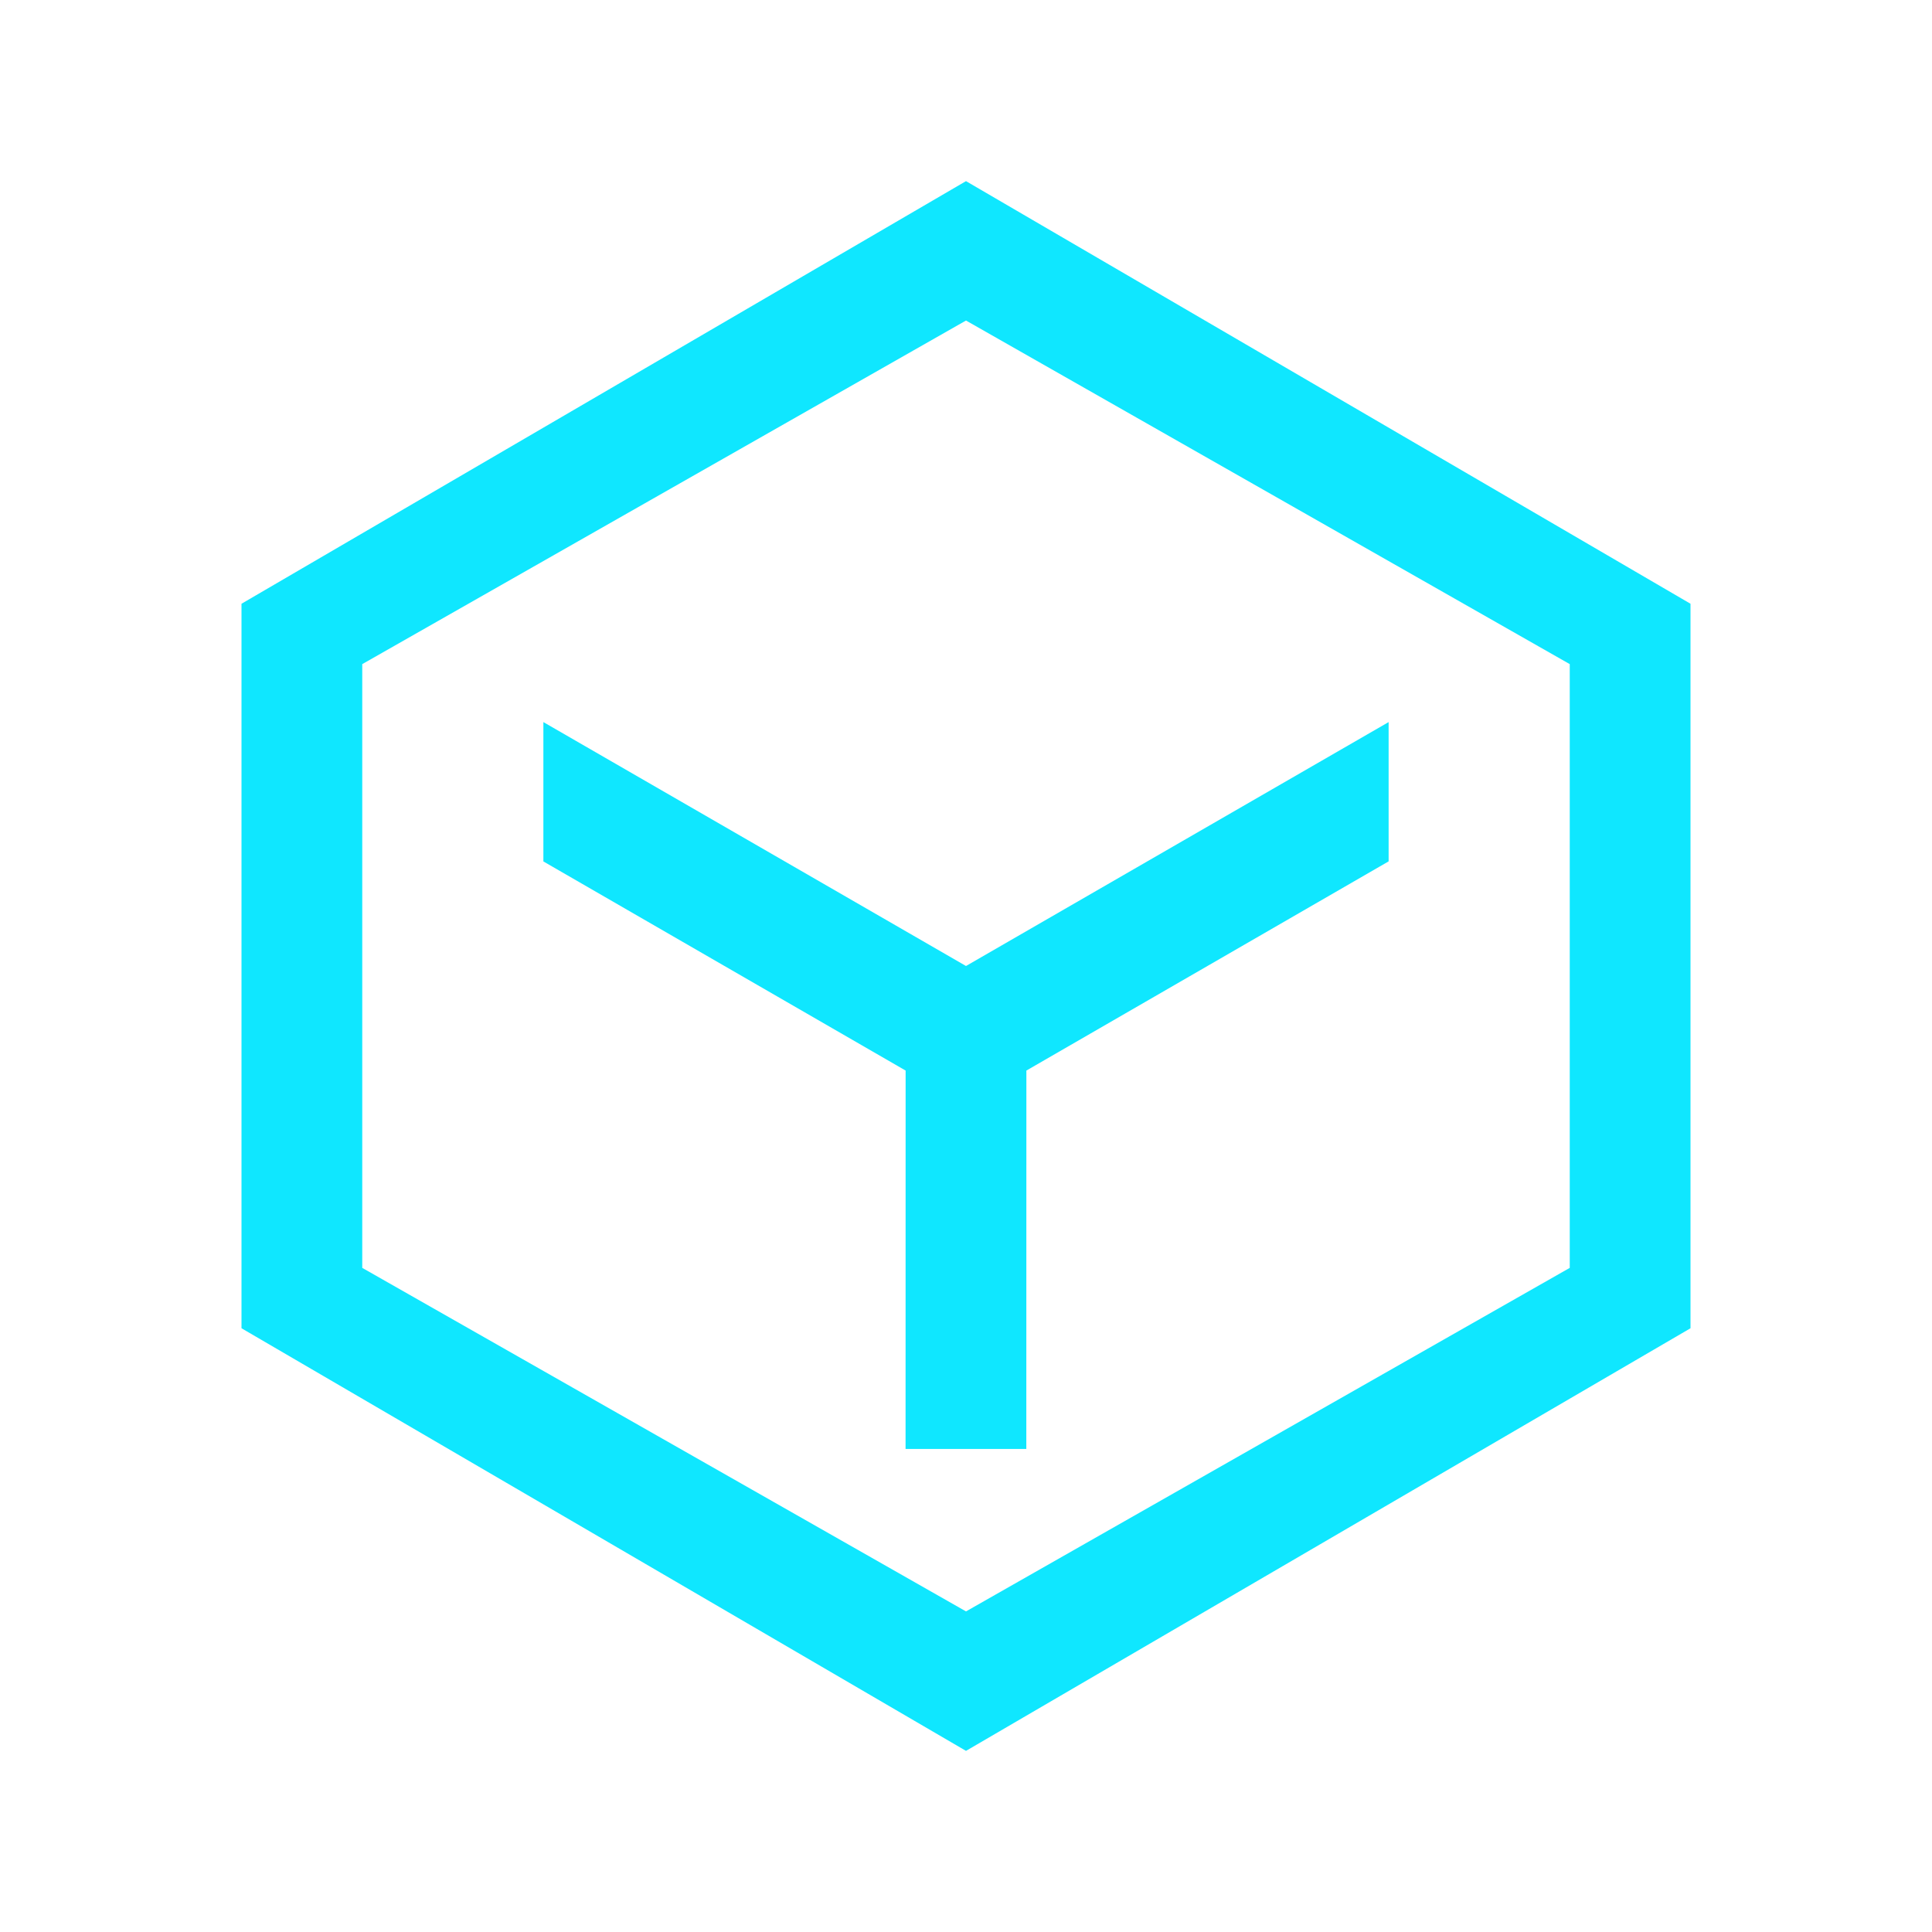 <?xml version="1.0" standalone="no"?><!DOCTYPE svg PUBLIC "-//W3C//DTD SVG 1.1//EN" "http://www.w3.org/Graphics/SVG/1.1/DTD/svg11.dtd"><svg t="1650292082707" class="icon" viewBox="0 0 1024 1024" version="1.1" xmlns="http://www.w3.org/2000/svg" p-id="14749" width="36" height="36" xmlns:xlink="http://www.w3.org/1999/xlink"><defs><style type="text/css">@font-face { font-family: feedback-iconfont; src: url("//at.alicdn.com/t/font_1031158_u69w8yhxdu.woff2?t=1630033759944") format("woff2"), url("//at.alicdn.com/t/font_1031158_u69w8yhxdu.woff?t=1630033759944") format("woff"), url("//at.alicdn.com/t/font_1031158_u69w8yhxdu.ttf?t=1630033759944") format("truetype"); }
</style></defs><path d="M736 382.72v73.824l-192 110.88-0.032 200.544h-64L480 567.424l-192-110.848V382.72L512 512l224-129.28z" fill="#0fe7ff" p-id="14750"></path><path d="M512 96l384 224v384l-384 224-384-224V320l384-224z m0 73.888L192 352v320l320 182.08L832 672V352L512 169.888z" fill="#0fe7ff" p-id="14751"></path></svg>
